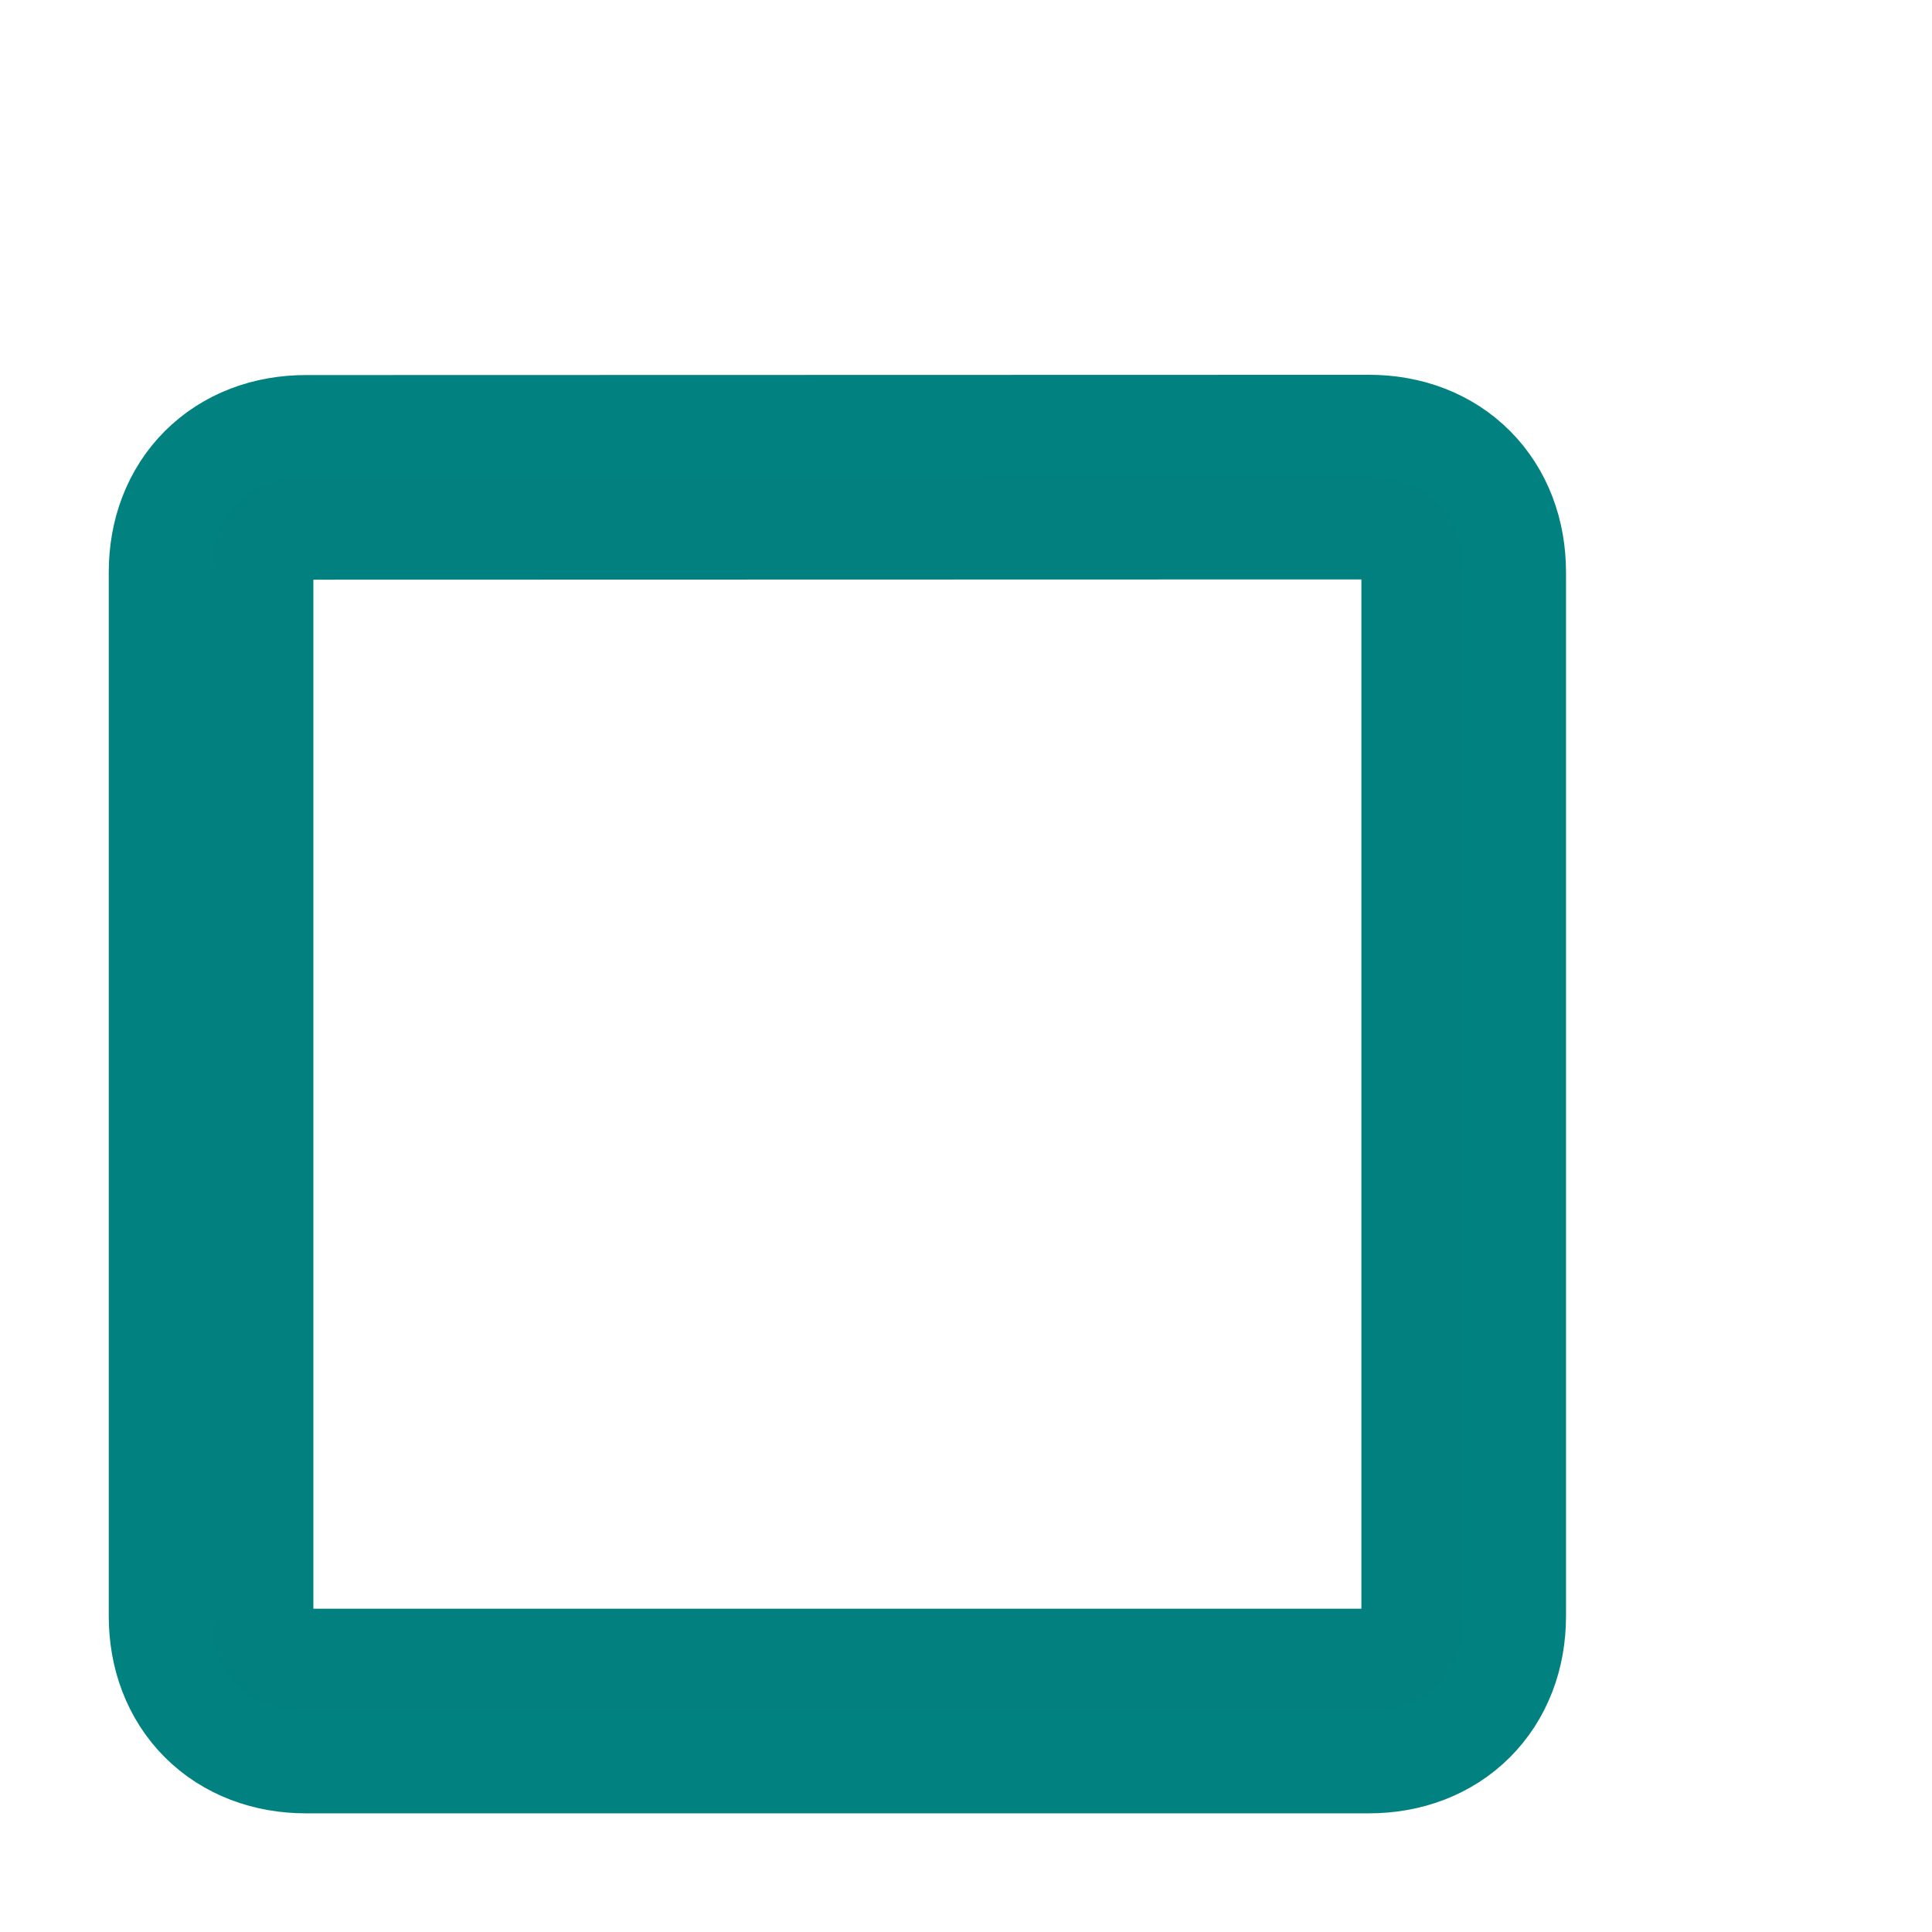 <?xml version="1.0" encoding="UTF-8" standalone="no"?>
<svg
   xmlns:dc="http://purl.org/dc/elements/1.1/"
   xmlns:cc="http://creativecommons.org/ns#"
   xmlns:rdf="http://www.w3.org/1999/02/22-rdf-syntax-ns#"
   xmlns:svg="http://www.w3.org/2000/svg"
   xmlns="http://www.w3.org/2000/svg"
   xmlns:sodipodi="http://sodipodi.sourceforge.net/DTD/sodipodi-0.dtd"
   xmlns:inkscape="http://www.inkscape.org/namespaces/inkscape"
   width="25"
   height="25"
   viewBox="0 0 6.615 6.615"
   version="1.1"
   id="svg8"
   sodipodi:docname="switches.svg"
   inkscape:version="1.0.1 (3bc2e813f5, 2020-09-07)"
   inkscape:export-filename="C:\Users\mitch\Code\LogicBin\images\switch\selected.png"
   inkscape:export-xdpi="1280"
   inkscape:export-ydpi="1280">
  <defs
     id="defs2">
    <filter
       inkscape:collect="always"
       style="color-interpolation-filters:sRGB"
       id="filter2392"
       x="-0.17"
       width="1.33"
       y="-0.19"
       height="1.35">
      <feGaussianBlur
         inkscape:collect="always"
         stdDeviation="14.739"
         id="feGaussianBlur2394" />
    </filter>
  </defs>
  <sodipodi:namedview
     id="base"
     pagecolor="#ffffff"
     bordercolor="#666666"
     borderopacity="1.0"
     inkscape:pageopacity="0.0"
     inkscape:pageshadow="2"
     inkscape:zoom="3.1781375"
     inkscape:cx="-36.468538"
     inkscape:cy="-40.417219"
     inkscape:document-units="mm"
     inkscape:current-layer="g843"
     inkscape:document-rotation="0"
     showgrid="true"
     objecttolerance="10000"
     guidetolerance="10000"
     inkscape:snap-grids="true"
     inkscape:snap-to-guides="false"
     fit-margin-top="0"
     fit-margin-left="0"
     fit-margin-right="0"
     fit-margin-bottom="0"
     inkscape:window-width="1920"
     inkscape:window-height="1017"
     inkscape:window-x="-8"
     inkscape:window-y="-8"
     inkscape:window-maximized="1"
     units="px">
    <inkscape:grid
       type="xygrid"
       id="grid928"
       originx="278.909"
       originy="-425.979" />
  </sodipodi:namedview>
  <g
     inkscape:label="Layer 1"
     inkscape:groupmode="layer"
     id="layer1"
     transform="translate(278.909,-425.979)">
    <g
       id="g843"
       transform="matrix(0.265,0,0,0.265,18.569,117.154)">
      <path
         d="m -1124.435,1145.744 c -0.969,-0.016 -12.973,0.01 -13.956,0 -0.982,0 -1.495,0.498 -1.492,1.491 0,0.993 0,12.955 0,13.951 0,0.997 0.498,1.495 1.495,1.495 0.997,0 12.956,0 13.953,0 0.997,0 1.495,-0.498 1.495,-1.495 v -13.951 c 0,-0.997 -0.498,-1.495 -1.495,-1.495 z m -2.243,8.47 c 0,5.979 -9.468,5.979 -9.468,0 0,-5.979 9.468,-5.979 9.468,0 z m 1.495,0 c 0,7.972 -12.458,7.972 -12.458,0 0,-7.972 12.458,-7.972 12.458,0 z m -0.748,0 c 0,-6.976 -10.963,-6.976 -10.963,0 0,6.976 10.963,6.976 10.963,0 z m -12.458,0 c 0,8.969 13.953,8.969 13.953,0 0,-8.969 -13.953,-8.969 -13.953,0 z m 13.953,-7.723 c 0.498,0 0.747,0.249 0.747,0.747 v 13.951 c 0,0.498 -0.249,0.747 -0.747,0.747 h -13.953 c -0.498,0 -0.748,-0.249 -0.748,-0.747 0,-0.498 0,-13.456 0,-13.951 0,-0.495 0.261,-0.748 0.745,-0.744 0.484,0 13.458,0 13.956,0 z"
         id="path833-8"
         sodipodi:nodetypes="zzzzzzzzczzzzzzzzzzzzzzzzszzzzzz"
         style="stroke-width:0.05" />
      <g
         id="g980-7-0-0"
         transform="matrix(0.049,0,0,0.049,-1231.839,1441.774)">
        <g
           id="g2189-86"
           transform="translate(1513.492,-6128.963)">
          <g
             id="g2198-2">
            <path
               style="fill:none;stroke:#000000;stroke-width:15.393;stroke-linecap:butt;stroke-linejoin:miter;stroke-miterlimit:4;stroke-dasharray:none;stroke-opacity:1"
               d="m -504.929,629.679 c 0,-90 0,-90 0,-90"
               id="path2191-6" />
            <path
               d="m -644.929,627.214 c -15,0 -25,10 -25,25 v 275 c 0,15 10,25 25,25 h 280 c 15,0 25,-10 25,-25 v -275 c 0,-15 -9.943,-25.07 -24.942,-25.07 -15,0 -265.058,0.07 -280.058,0.07 z"
               id="path833-8-9-0-0-73"
               sodipodi:nodetypes="zzzzzzzzzz"
               style="display:inline;fill:#ffffff;fill-opacity:1;stroke:#000000;stroke-width:15.393;stroke-miterlimit:4;stroke-dasharray:none;stroke-opacity:1" />
            <path
               d="m -609.929,789.679 c 0,135 210,135 210,0 0,-135 -210,-135 -210,0 z"
               id="path833-8-9-0-0-7-2"
               sodipodi:nodetypes="zzz"
               style="display:inline;fill:#ffffff;fill-opacity:1;stroke:#000000;stroke-width:7.696;stroke-miterlimit:4;stroke-dasharray:none;stroke-opacity:1" />
            <path
               d="m -424.929,789.679 c 0,-100 -160,-100 -160,0 0,100 160,100 160,0 z"
               id="path833-8-9-0-0-7-4-6"
               sodipodi:nodetypes="zzz"
               style="display:inline;fill:#c2c2c2;fill-opacity:1;stroke:#000000;stroke-width:7.696;stroke-miterlimit:4;stroke-dasharray:none;stroke-opacity:1" />
            <path
               d="m -454.929,789.679 c 0,-60 -100,-60 -100,0 0,60 100,60 100,0 z"
               id="path833-83-2-4-2"
               sodipodi:nodetypes="zzz"
               style="fill:#ffffff;fill-opacity:1;stroke:#000000;stroke-width:7.696;stroke-miterlimit:4;stroke-dasharray:none;stroke-opacity:1" />
          </g>
        </g>
      </g>
      <g
         id="g980-7-0-6-5"
         transform="matrix(0.049,0,0,0.049,-1179.992,1119.73)"
         style="stroke-width:15.393;stroke-miterlimit:4;stroke-dasharray:none">
        <g
           id="g2189-8-9"
           transform="matrix(1,0,0,-1.001,50,2006.868)"
           style="stroke-width:15.387;stroke-miterlimit:4;stroke-dasharray:none">
          <g
             id="g2198-9-8"
             style="stroke-width:15.387;stroke-miterlimit:4;stroke-dasharray:none">
            <path
               style="fill:none;stroke:#000000;stroke-width:15.387;stroke-linecap:butt;stroke-linejoin:miter;stroke-miterlimit:4;stroke-dasharray:none;stroke-opacity:1"
               d="M -504.929,1039.346 V 983.631 949.345"
               id="path2191-5-6"
               sodipodi:nodetypes="ccc" />
            <path
               d="m -644.929,627.214 c -15,0 -25,10 -25,25 v 275 c 0,15 10,25 25,25 h 280 c 15,0 25,-10 25,-25 v -275 c 0,-15 -9.943,-25.07 -24.942,-25.07 -15,0 -265.058,0.07 -280.058,0.07 z"
               id="path833-8-9-0-0-90-0"
               sodipodi:nodetypes="zzzzzzzzzz"
               style="display:inline;fill:#ffffff;fill-opacity:1;stroke:#000000;stroke-width:15.387;stroke-miterlimit:4;stroke-dasharray:none;stroke-opacity:1" />
            <path
               d="m -609.929,789.679 c 0,135 210,135 210,0 0,-135 -210,-135 -210,0 z"
               id="path833-8-9-0-0-7-1-5"
               sodipodi:nodetypes="zzz"
               style="display:inline;fill:#ffffff;fill-opacity:1;stroke:#000000;stroke-width:7.693;stroke-miterlimit:4;stroke-dasharray:none;stroke-opacity:1" />
            <path
               d="m -424.929,789.679 c 0,-100 -160,-100 -160,0 0,100 160,100 160,0 z"
               id="path833-8-9-0-0-7-4-2-3"
               sodipodi:nodetypes="zzz"
               style="display:inline;fill:#c2c2c2;fill-opacity:1;stroke:#000000;stroke-width:7.693;stroke-miterlimit:4;stroke-dasharray:none;stroke-opacity:1" />
            <path
               d="m -459.929,704.214 c 1.134,-14.363 -0.222,-24.419 -10,-35 -20,-20 -50,-20 -70,0 -9.453,10.192 -11.134,20.637 -10,35 l 15,73 c 1.365,17.291 12.547,34.008 29.892,34.008 17.345,0 28.742,-16.717 30.108,-34.008 z"
               id="path833-83-2-4-0-8"
               sodipodi:nodetypes="cccccscc"
               style="fill:#ffffff;fill-opacity:1;stroke:#000000;stroke-width:7.693;stroke-miterlimit:4;stroke-dasharray:none;stroke-opacity:1" />
          </g>
        </g>
      </g>
      <g
         id="g980-7-0-04"
         transform="matrix(0.2,0,0,-0.201,-970.517,1383.582)" />
      <g
         id="g2350"
         transform="translate(-84.219,-23.724)">
        <g
           id="g2334"
           transform="matrix(-0.201,0,0,-0.201,-1281.342,1410.099)">
          <g
             id="g2332"
             transform="translate(50,427.535)">
            <g
               id="g2330"
               transform="matrix(0.244,0,0,0.244,-639.394,407.975)">
              <path
                 d="m -644.929,627.214 c -15,0 -25,10 -25,25 v 275 c 0,15 10,25 25,25 h 280 c 15,0 25,-10 25,-25 v -275 c 0,-15 -9.943,-25.07 -24.942,-25.07 -15,0 -265.058,0.07 -280.058,0.07 z"
                 id="path2322"
                 sodipodi:nodetypes="zzzzzzzzzz"
                 style="display:inline;fill:#ffffff;fill-opacity:1;stroke:#000000;stroke-width:15.402;stroke-miterlimit:4;stroke-dasharray:none;stroke-opacity:1" />
              <path
                 d="m -609.929,789.679 c 0,135 210,135 210,0 0,-135 -210,-135 -210,0 z"
                 id="path2324"
                 sodipodi:nodetypes="zzz"
                 style="display:inline;fill:#ffffff;fill-opacity:1;stroke:#000000;stroke-width:7.701;stroke-miterlimit:4;stroke-dasharray:none;stroke-opacity:1" />
              <path
                 d="m -424.929,789.679 c 0,-100 -160,-100 -160,0 0,100 160,100 160,0 z"
                 id="path2326"
                 sodipodi:nodetypes="zzz"
                 style="display:inline;fill:#c2c2c2;fill-opacity:1;stroke:#000000;stroke-width:7.701;stroke-miterlimit:4;stroke-dasharray:none;stroke-opacity:1" />
              <path
                 d="m -459.929,632.214 c 1.134,-14.363 -0.222,-24.419 -10,-35 -20,-20 -50,-20 -70,0 -9.453,10.192 -11.134,20.637 -10,35 l 15,145 c 1.365,17.291 12.547,34.008 29.892,34.008 17.345,0 28.742,-16.717 30.108,-34.008 z"
                 id="path2328"
                 sodipodi:nodetypes="cccccscc"
                 style="fill:#ffffff;fill-opacity:1;stroke:#000000;stroke-width:7.701;stroke-miterlimit:4;stroke-dasharray:none;stroke-opacity:1" />
            </g>
          </g>
        </g>
        <path
           style="fill:none;stroke:#000000;stroke-width:15.402;stroke-linecap:butt;stroke-linejoin:miter;stroke-miterlimit:4;stroke-dasharray:none;stroke-opacity:1"
           d="m -504.929,629.679 c 0,-90 0,-90 0,-90"
           id="path2320"
           transform="matrix(0.049,0,0,0.049,-1113.339,1164.437)" />
      </g>
      <g
         id="g980-7-0-2"
         transform="matrix(0.201,0,0,0.201,-960.3,979.86)">
        <g
           id="g2189-9"
           transform="translate(50,427.535)">
          <g
             id="g2198-23"
             transform="matrix(0.244,0,0,0.244,-639.394,407.975)">
            <path
               d="m -812.273,484.212 c -15,0 -25,10 -25,25 v 275 c 0,15 10,25 25,25 h 280 c 15,0 25,-10 25,-25 v -275 c 0,-15 -9.943,-25.07 -24.942,-25.07 -15,0 -265.058,0.07 -280.058,0.07 z"
               id="path833-8-9-0-0-1"
               sodipodi:nodetypes="zzzzzzzzzz"
               style="display:inline;opacity:0.993;fill:#ffffff;fill-opacity:1;stroke:#008080;stroke-width:53.907;stroke-miterlimit:4;stroke-dasharray:none;stroke-opacity:1;filter:url(#filter2392)" />
          </g>
        </g>
      </g>
      <g
         id="g980-7-0"
         transform="matrix(0.201,0,0,0.201,-998.871,993.318)">
        <g
           id="g2189"
           transform="translate(50.371,323.17)">
          <g
             id="g2198"
             transform="matrix(0.244,0,0,0.244,-639.394,407.975)">
            <path
               style="fill:none;stroke:#000000;stroke-width:15.402;stroke-linecap:butt;stroke-linejoin:miter;stroke-miterlimit:4;stroke-dasharray:none;stroke-opacity:1"
               d="m -504.929,629.679 c 0,-90 0,-90 0,-90"
               id="path2191" />
            <path
               d="m -644.929,627.214 c -15,0 -25,10 -25,25 v 275 c 0,15 10,25 25,25 h 280 c 15,0 25,-10 25,-25 v -275 c 0,-15 -9.943,-25.07 -24.942,-25.07 -15,0 -265.058,0.07 -280.058,0.07 z"
               id="path833-8-9-0-0"
               sodipodi:nodetypes="zzzzzzzzzz"
               style="display:inline;fill:#ffffff;fill-opacity:1;stroke:#000000;stroke-width:15.402;stroke-miterlimit:4;stroke-dasharray:none;stroke-opacity:1" />
            <path
               d="m -609.929,789.679 c 0,135 210,135 210,0 0,-135 -210,-135 -210,0 z"
               id="path833-8-9-0-0-7"
               sodipodi:nodetypes="zzz"
               style="display:inline;fill:#d2d000;fill-opacity:1;stroke:#000000;stroke-width:7.701;stroke-miterlimit:4;stroke-dasharray:none;stroke-opacity:1" />
            <path
               d="m -424.929,789.679 c 0,-100 -160,-100 -160,0 0,100 160,100 160,0 z"
               id="path833-8-9-0-0-7-4"
               sodipodi:nodetypes="zzz"
               style="display:inline;fill:#c2c2c2;fill-opacity:1;stroke:#000000;stroke-width:7.701;stroke-miterlimit:4;stroke-dasharray:none;stroke-opacity:1" />
            <path
               d="m -459.929,632.214 c 1.134,-14.363 -0.222,-24.419 -10,-35 -20,-20 -50,-20 -70,0 -9.453,10.192 -11.134,20.637 -10,35 l 15,145 c 1.365,17.291 12.547,34.008 29.892,34.008 17.345,0 28.742,-16.717 30.108,-34.008 z"
               id="path833-83-2-4"
               sodipodi:nodetypes="cccccscc"
               style="fill:#ffffff;fill-opacity:1;stroke:#000000;stroke-width:7.701;stroke-miterlimit:4;stroke-dasharray:none;stroke-opacity:1" />
          </g>
        </g>
      </g>
      <g
         id="g980-7-0-6"
         transform="matrix(0.049,0,0,0.049,-1139.776,1119.422)">
        <g
           id="g2189-8"
           transform="translate(50,427.535)">
          <g
             id="g2198-9">
            <path
               d="m -644.929,627.214 c -15,0 -25,10 -25,25 v 275 c 0,15 10,25 25,25 h 280 c 15,0 25,-10 25,-25 v -275 c 0,-15 -9.943,-25.07 -24.942,-25.07 -15,0 -265.058,0.07 -280.058,0.07 z"
               id="path833-8-9-0-0-90"
               sodipodi:nodetypes="zzzzzzzzzz"
               style="display:inline;fill:#ffffff;fill-opacity:1;stroke:#000000;stroke-width:15.393;stroke-miterlimit:4;stroke-dasharray:none;stroke-opacity:1" />
            <path
               d="m -609.929,789.679 c 0,135 210,135 210,0 0,-135 -210,-135 -210,0 z"
               id="path833-8-9-0-0-7-1"
               sodipodi:nodetypes="zzz"
               style="display:inline;fill:#ffffff;fill-opacity:1;stroke:#000000;stroke-width:7.696;stroke-miterlimit:4;stroke-dasharray:none;stroke-opacity:1" />
            <path
               d="m -424.929,789.679 c 0,-100 -160,-100 -160,0 0,100 160,100 160,0 z"
               id="path833-8-9-0-0-7-4-2"
               sodipodi:nodetypes="zzz"
               style="display:inline;fill:#c2c2c2;fill-opacity:1;stroke:#000000;stroke-width:7.696;stroke-miterlimit:4;stroke-dasharray:none;stroke-opacity:1" />
            <path
               d="m -459.929,704.214 c 1.134,-14.363 -0.222,-24.419 -10,-35 -20,-20 -50,-20 -70,0 -9.453,10.192 -11.134,20.637 -10,35 l 15,73 c 1.365,17.291 12.547,34.008 29.892,34.008 17.345,0 28.742,-16.717 30.108,-34.008 z"
               id="path833-83-2-4-0"
               sodipodi:nodetypes="cccccscc"
               style="fill:#ffffff;fill-opacity:1;stroke:#000000;stroke-width:7.696;stroke-miterlimit:4;stroke-dasharray:none;stroke-opacity:1" />
          </g>
        </g>
      </g>
    </g>
    <g
       id="g845"
       transform="matrix(0.265,0,0,0.265,50.319,101.279)" />
    <g
       id="g847"
       transform="matrix(0.265,0,0,0.265,50.319,101.279)" />
    <g
       id="g849"
       transform="matrix(0.265,0,0,0.265,50.319,101.279)" />
    <g
       id="g851"
       transform="matrix(0.265,0,0,0.265,50.319,101.279)" />
    <g
       id="g853"
       transform="matrix(0.265,0,0,0.265,50.319,101.279)" />
    <g
       id="g855"
       transform="matrix(0.265,0,0,0.265,50.319,101.279)" />
    <g
       id="g857"
       transform="matrix(0.265,0,0,0.265,50.319,101.279)" />
    <g
       id="g859"
       transform="matrix(0.265,0,0,0.265,50.319,101.279)" />
    <g
       id="g861"
       transform="matrix(0.265,0,0,0.265,50.319,101.279)" />
    <g
       id="g863"
       transform="matrix(0.265,0,0,0.265,50.319,101.279)" />
    <g
       id="g865"
       transform="matrix(0.265,0,0,0.265,50.319,101.279)" />
    <g
       id="g867"
       transform="matrix(0.265,0,0,0.265,50.319,101.279)" />
    <g
       id="g869"
       transform="matrix(0.265,0,0,0.265,50.319,101.279)" />
    <g
       id="g871"
       transform="matrix(0.265,0,0,0.265,50.319,101.279)" />
    <g
       id="g873"
       transform="matrix(0.265,0,0,0.265,50.319,101.279)" />
  </g>
</svg>
